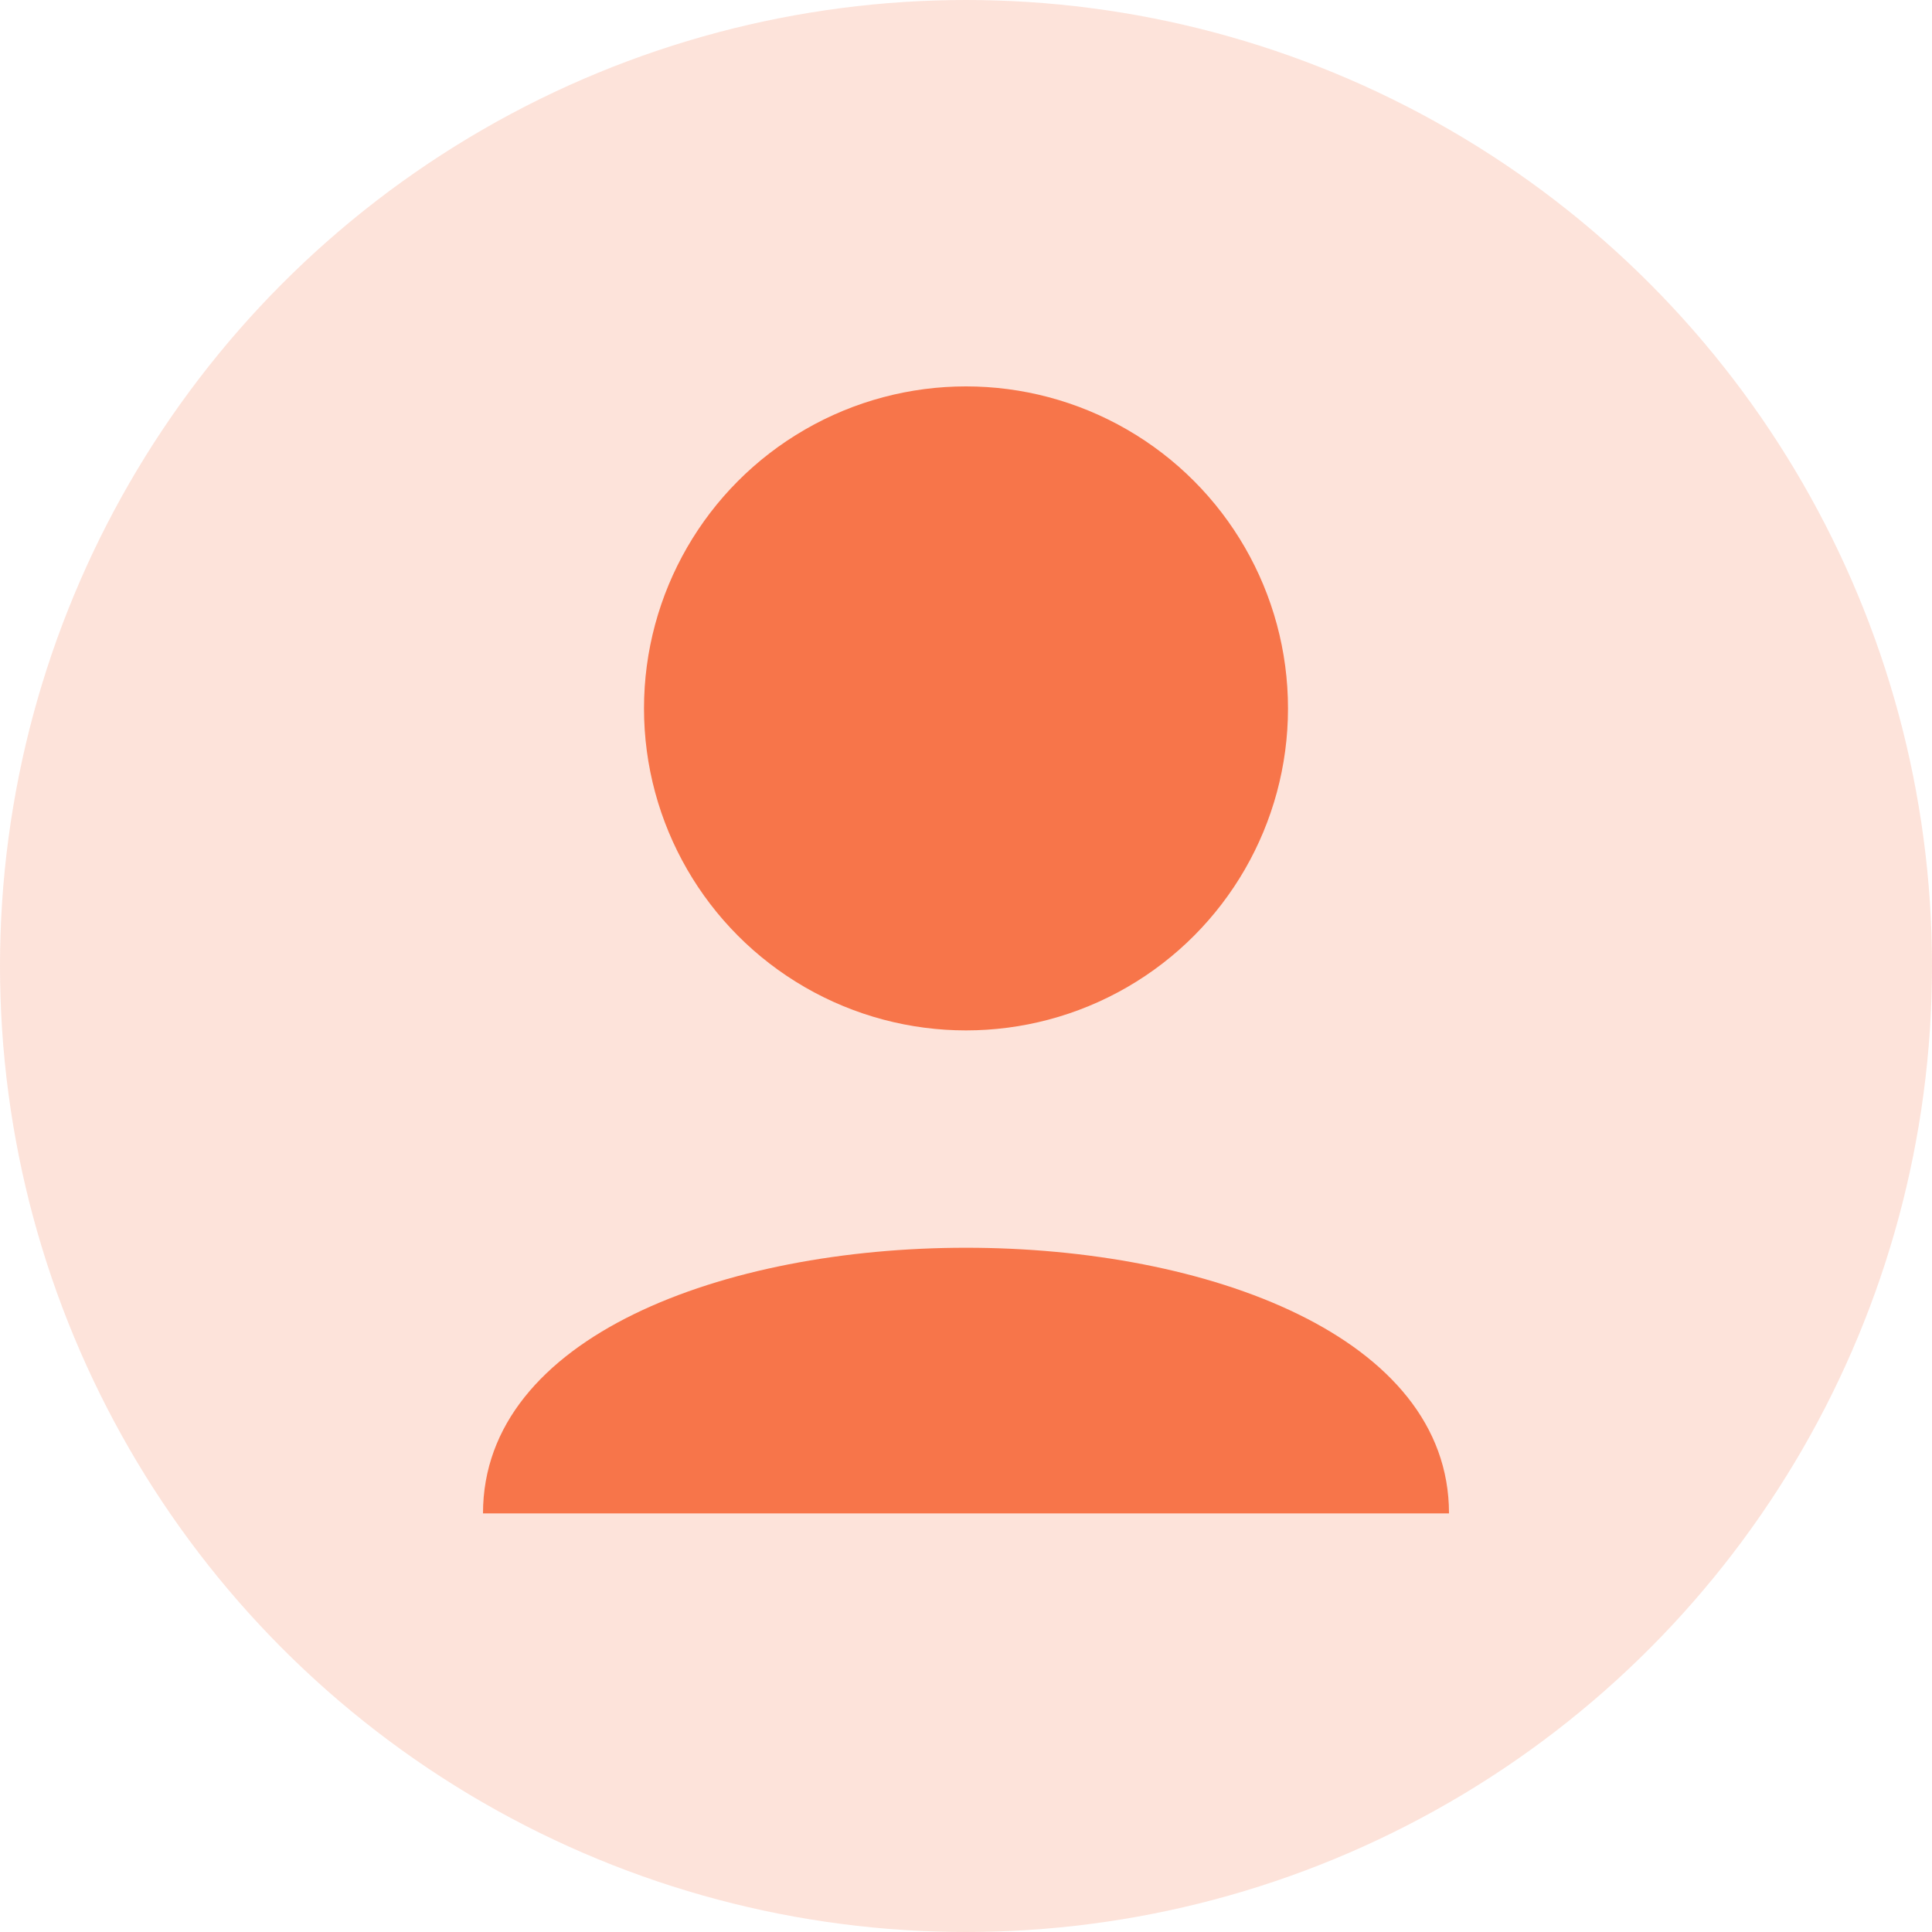 <svg xmlns="http://www.w3.org/2000/svg" width="60" height="60" viewBox="0 0 60 60">
  <circle cx="30" cy="30" r="30" fill="#f7754a" opacity="0.2"/>
  <circle cx="30" cy="22" r="10" fill="#f7754a"/>
  <path d="M15,47 C15,36 45,36 45,47" fill="#f7754a"/>
</svg>